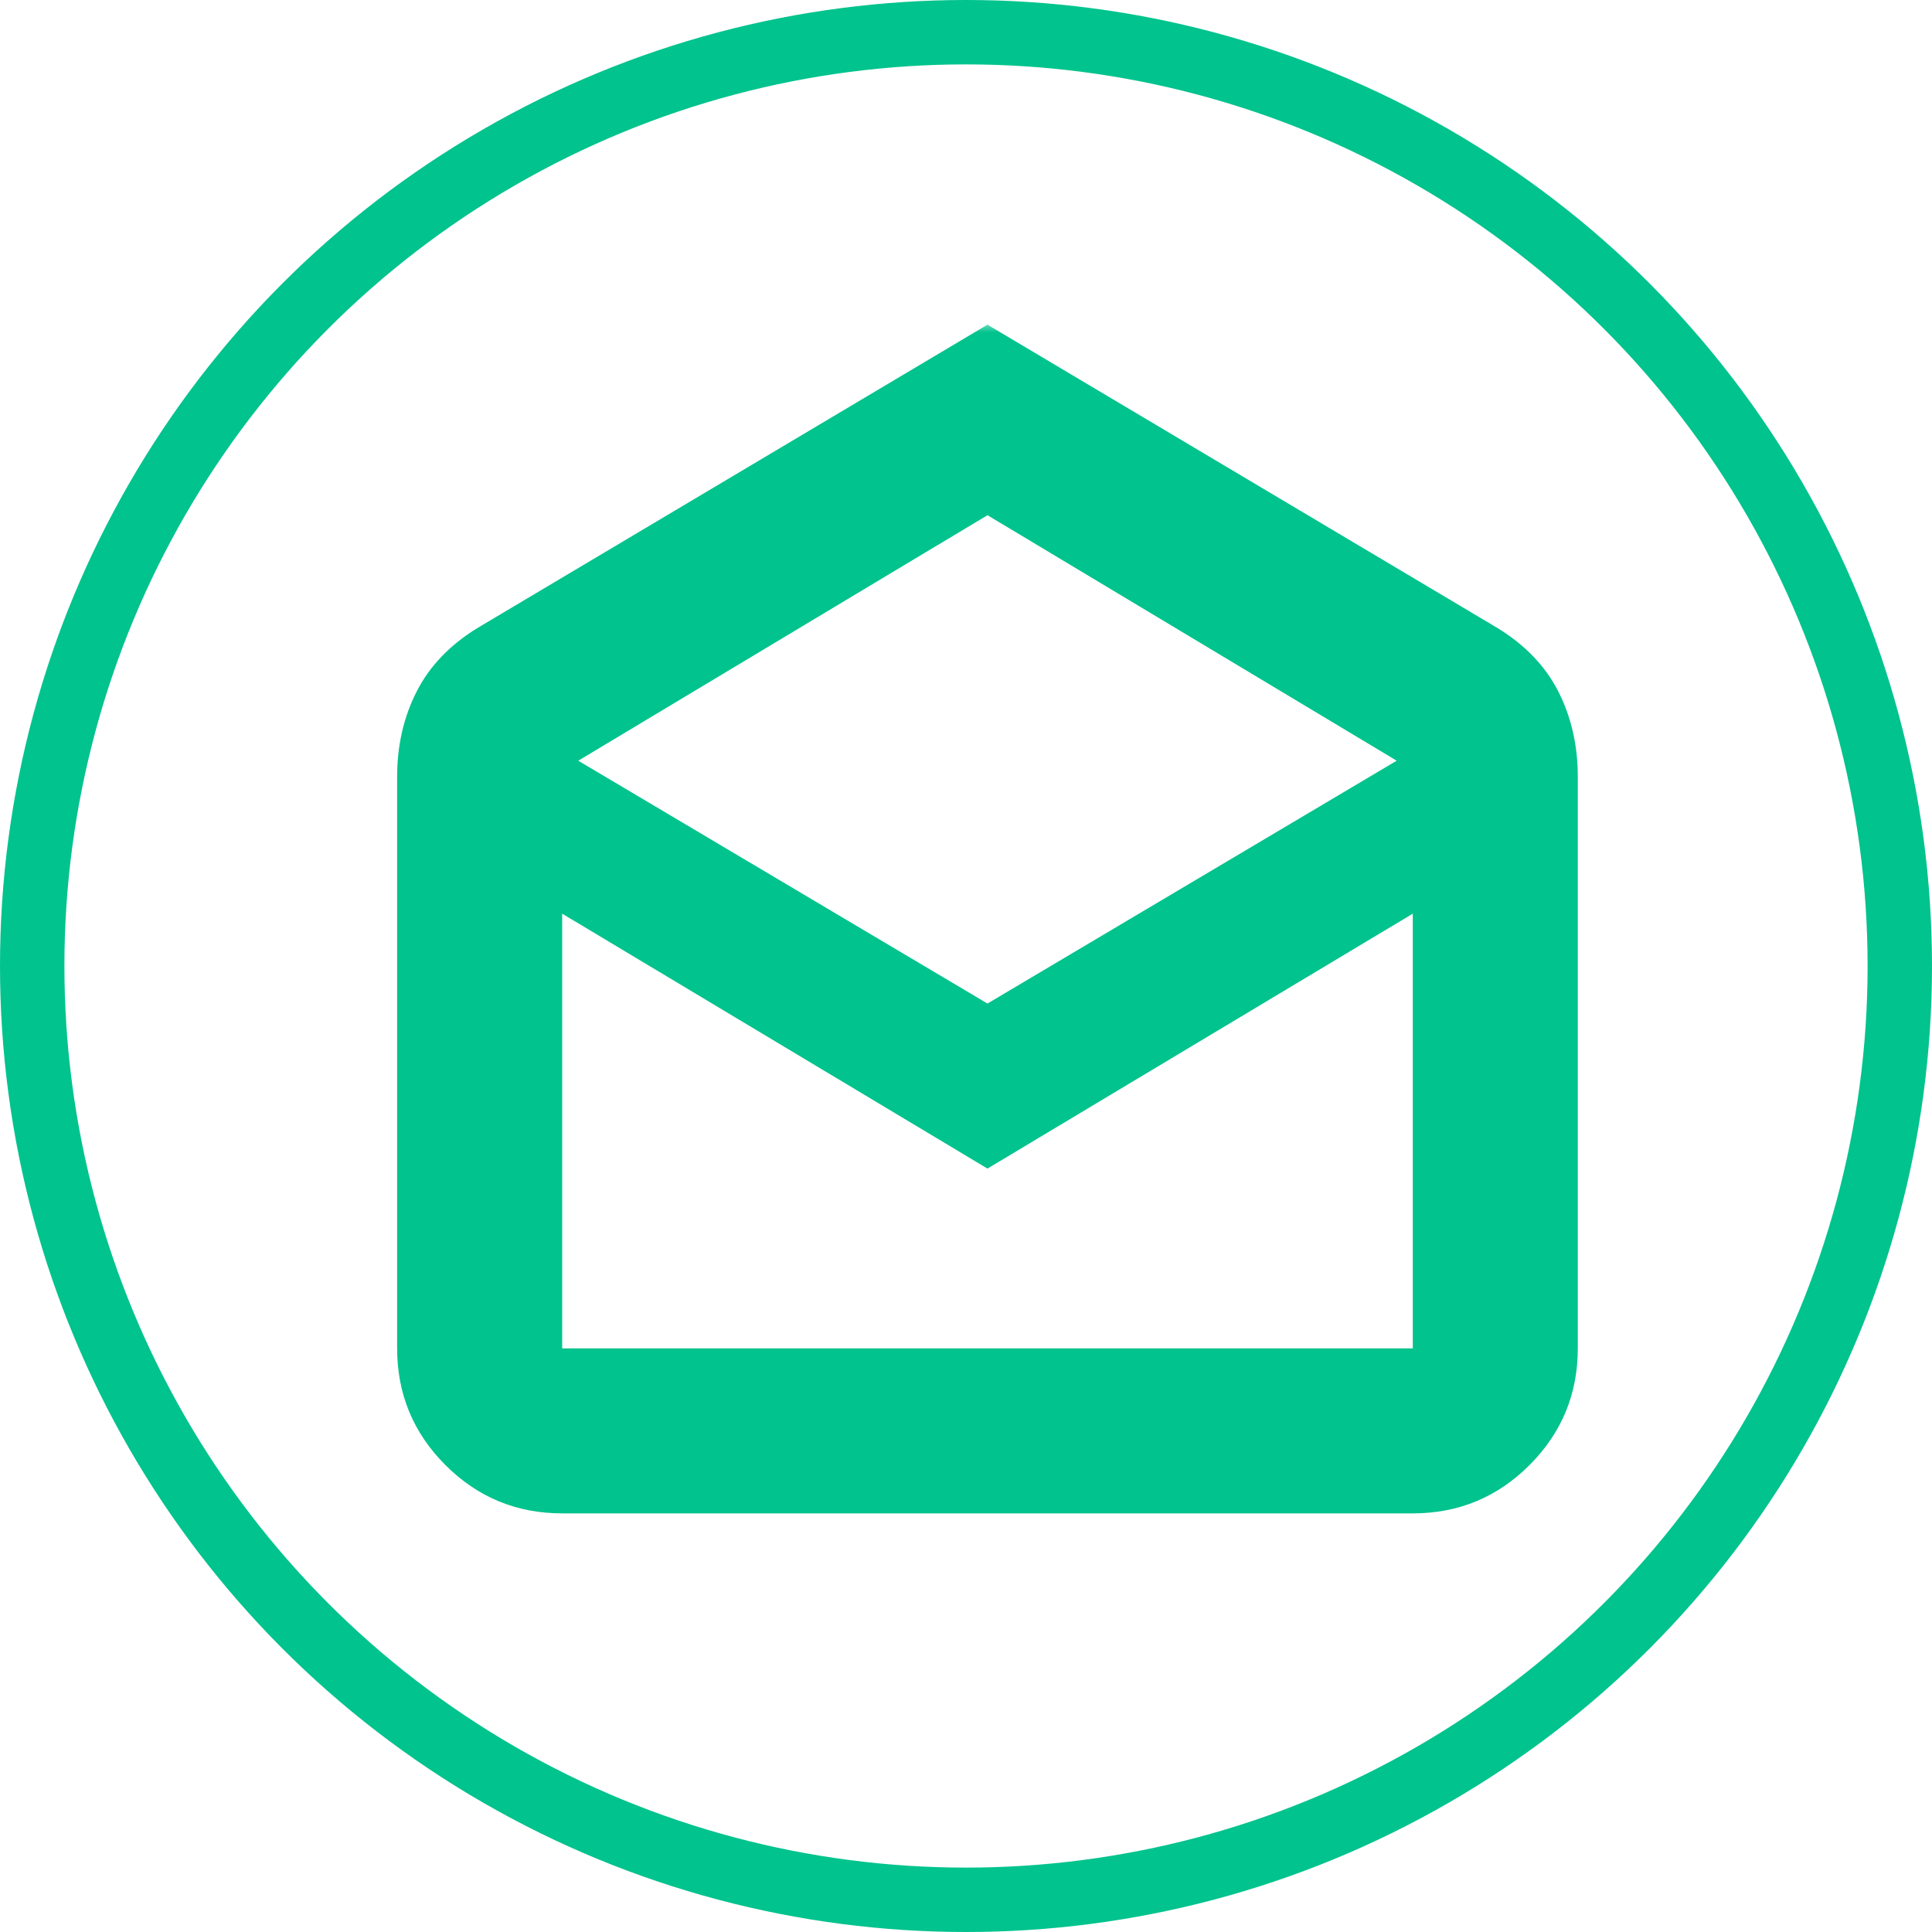 <svg width="90" height="90" viewBox="0 0 90 90" fill="none" xmlns="http://www.w3.org/2000/svg">
<circle cx="45" cy="45" r="43.5" stroke="#01C38D" stroke-width="3"/>
<mask id="mask0_101_18" style="mask-type:alpha" maskUnits="userSpaceOnUse" x="16" y="15" width="60" height="60">
<rect x="16" y="15" width="60" height="60" fill="#D9D9D9"/>
</mask>
<g mask="url(#mask0_101_18)">
<path d="M46 15.124L69.75 29.25C71.042 30.041 71.99 31.03 72.595 32.217C73.198 33.405 73.5 34.729 73.5 36.187V62.812C73.5 64.937 72.75 66.749 71.25 68.249C69.75 69.749 67.938 70.499 65.813 70.499H26.188C24.063 70.499 22.25 69.749 20.75 68.249C19.25 66.749 18.5 64.937 18.5 62.812V36.187C18.5 34.729 18.803 33.405 19.408 32.217C20.011 31.03 20.958 30.041 22.25 29.25L46 15.124ZM46 46.749L65.063 35.437L46 24L26.938 35.437L46 46.749ZM46 54.437L26.188 42.562V62.812H65.813V42.562L46 54.437Z" fill="#01C38D"/>
</g>
</svg>
